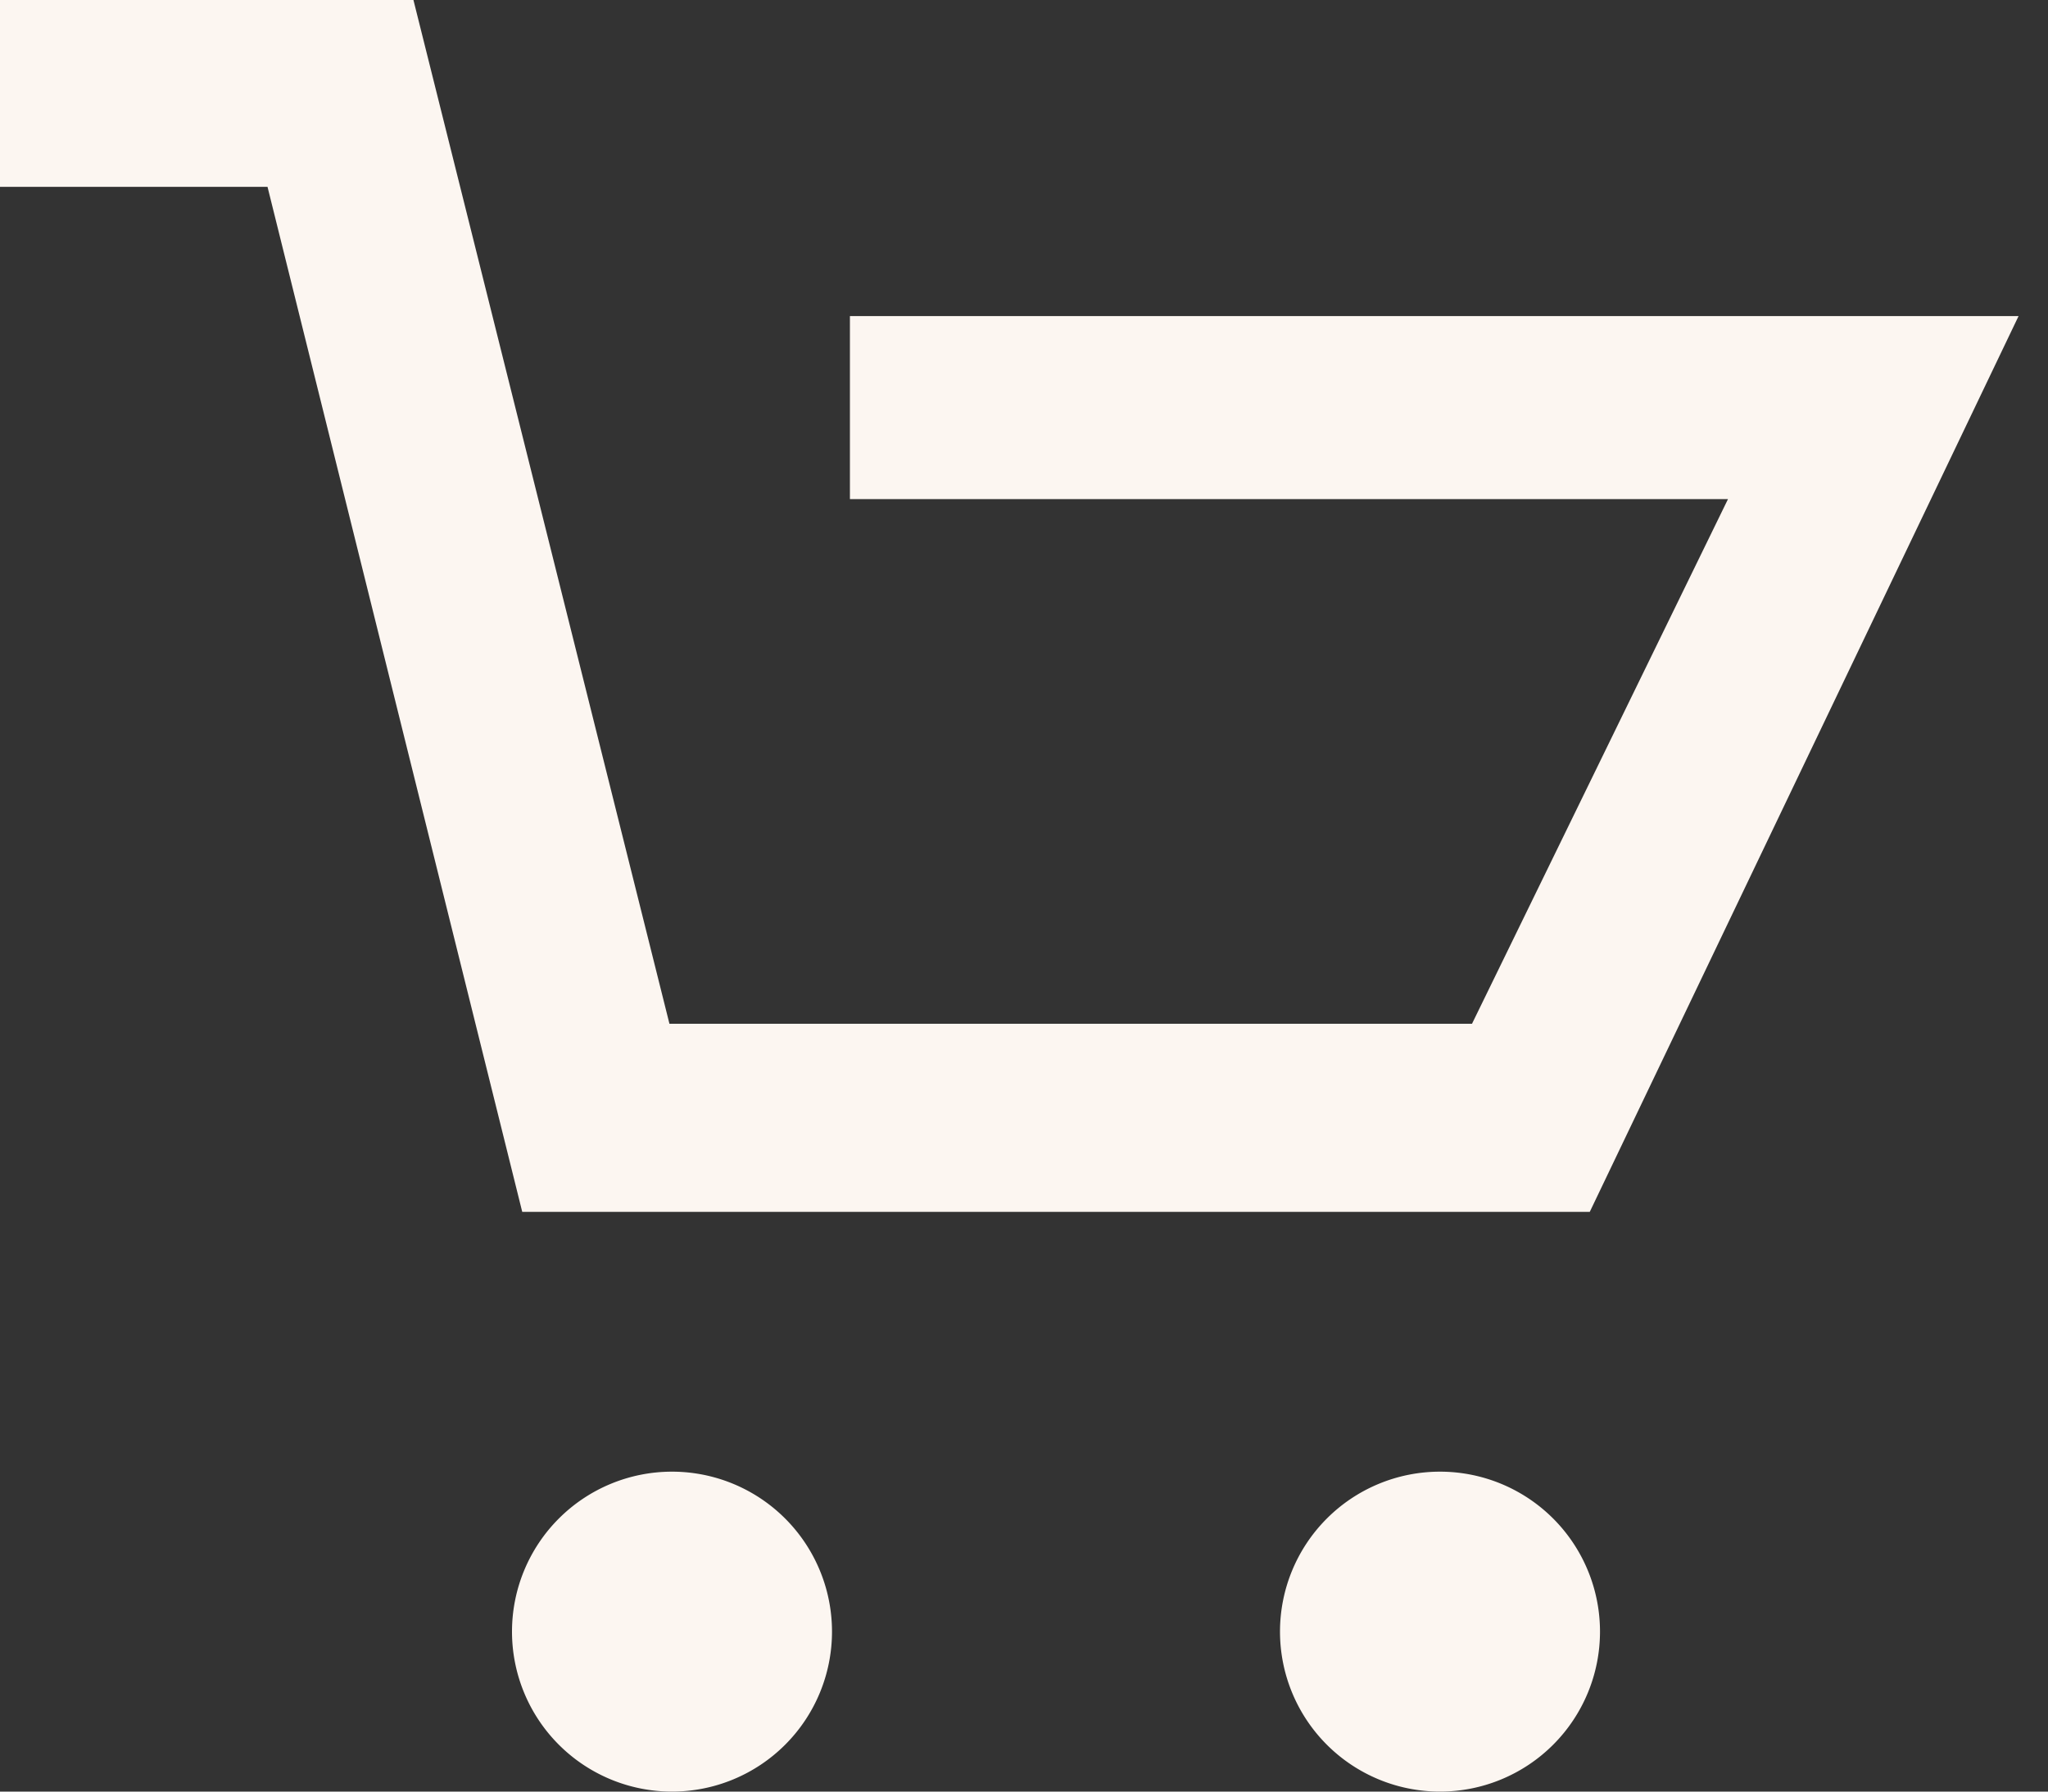 <svg xmlns="http://www.w3.org/2000/svg" viewBox="0 0 16 14"><rect x="0" y="0" width="16" height="14" fill="#333333" stroke="none"/><defs><style>.a{fill:#fcf6f1;}</style></defs><title>cart-black</title><path class="a" d="M2.09,1.46H0V0H3.23l2,8H11.5l2-4.1H6.64V2.47h9.13l-3.35,7H4.08Z"/><path class="a" d="M6.5,12.75A1.25,1.25,0,1,1,5.25,11.5,1.25,1.25,0,0,1,6.5,12.75Z"/><path class="a" d="M12.5,12.75a1.25,1.25,0,1,1-1.25-1.25A1.25,1.25,0,0,1,12.5,12.75Z"/></svg>